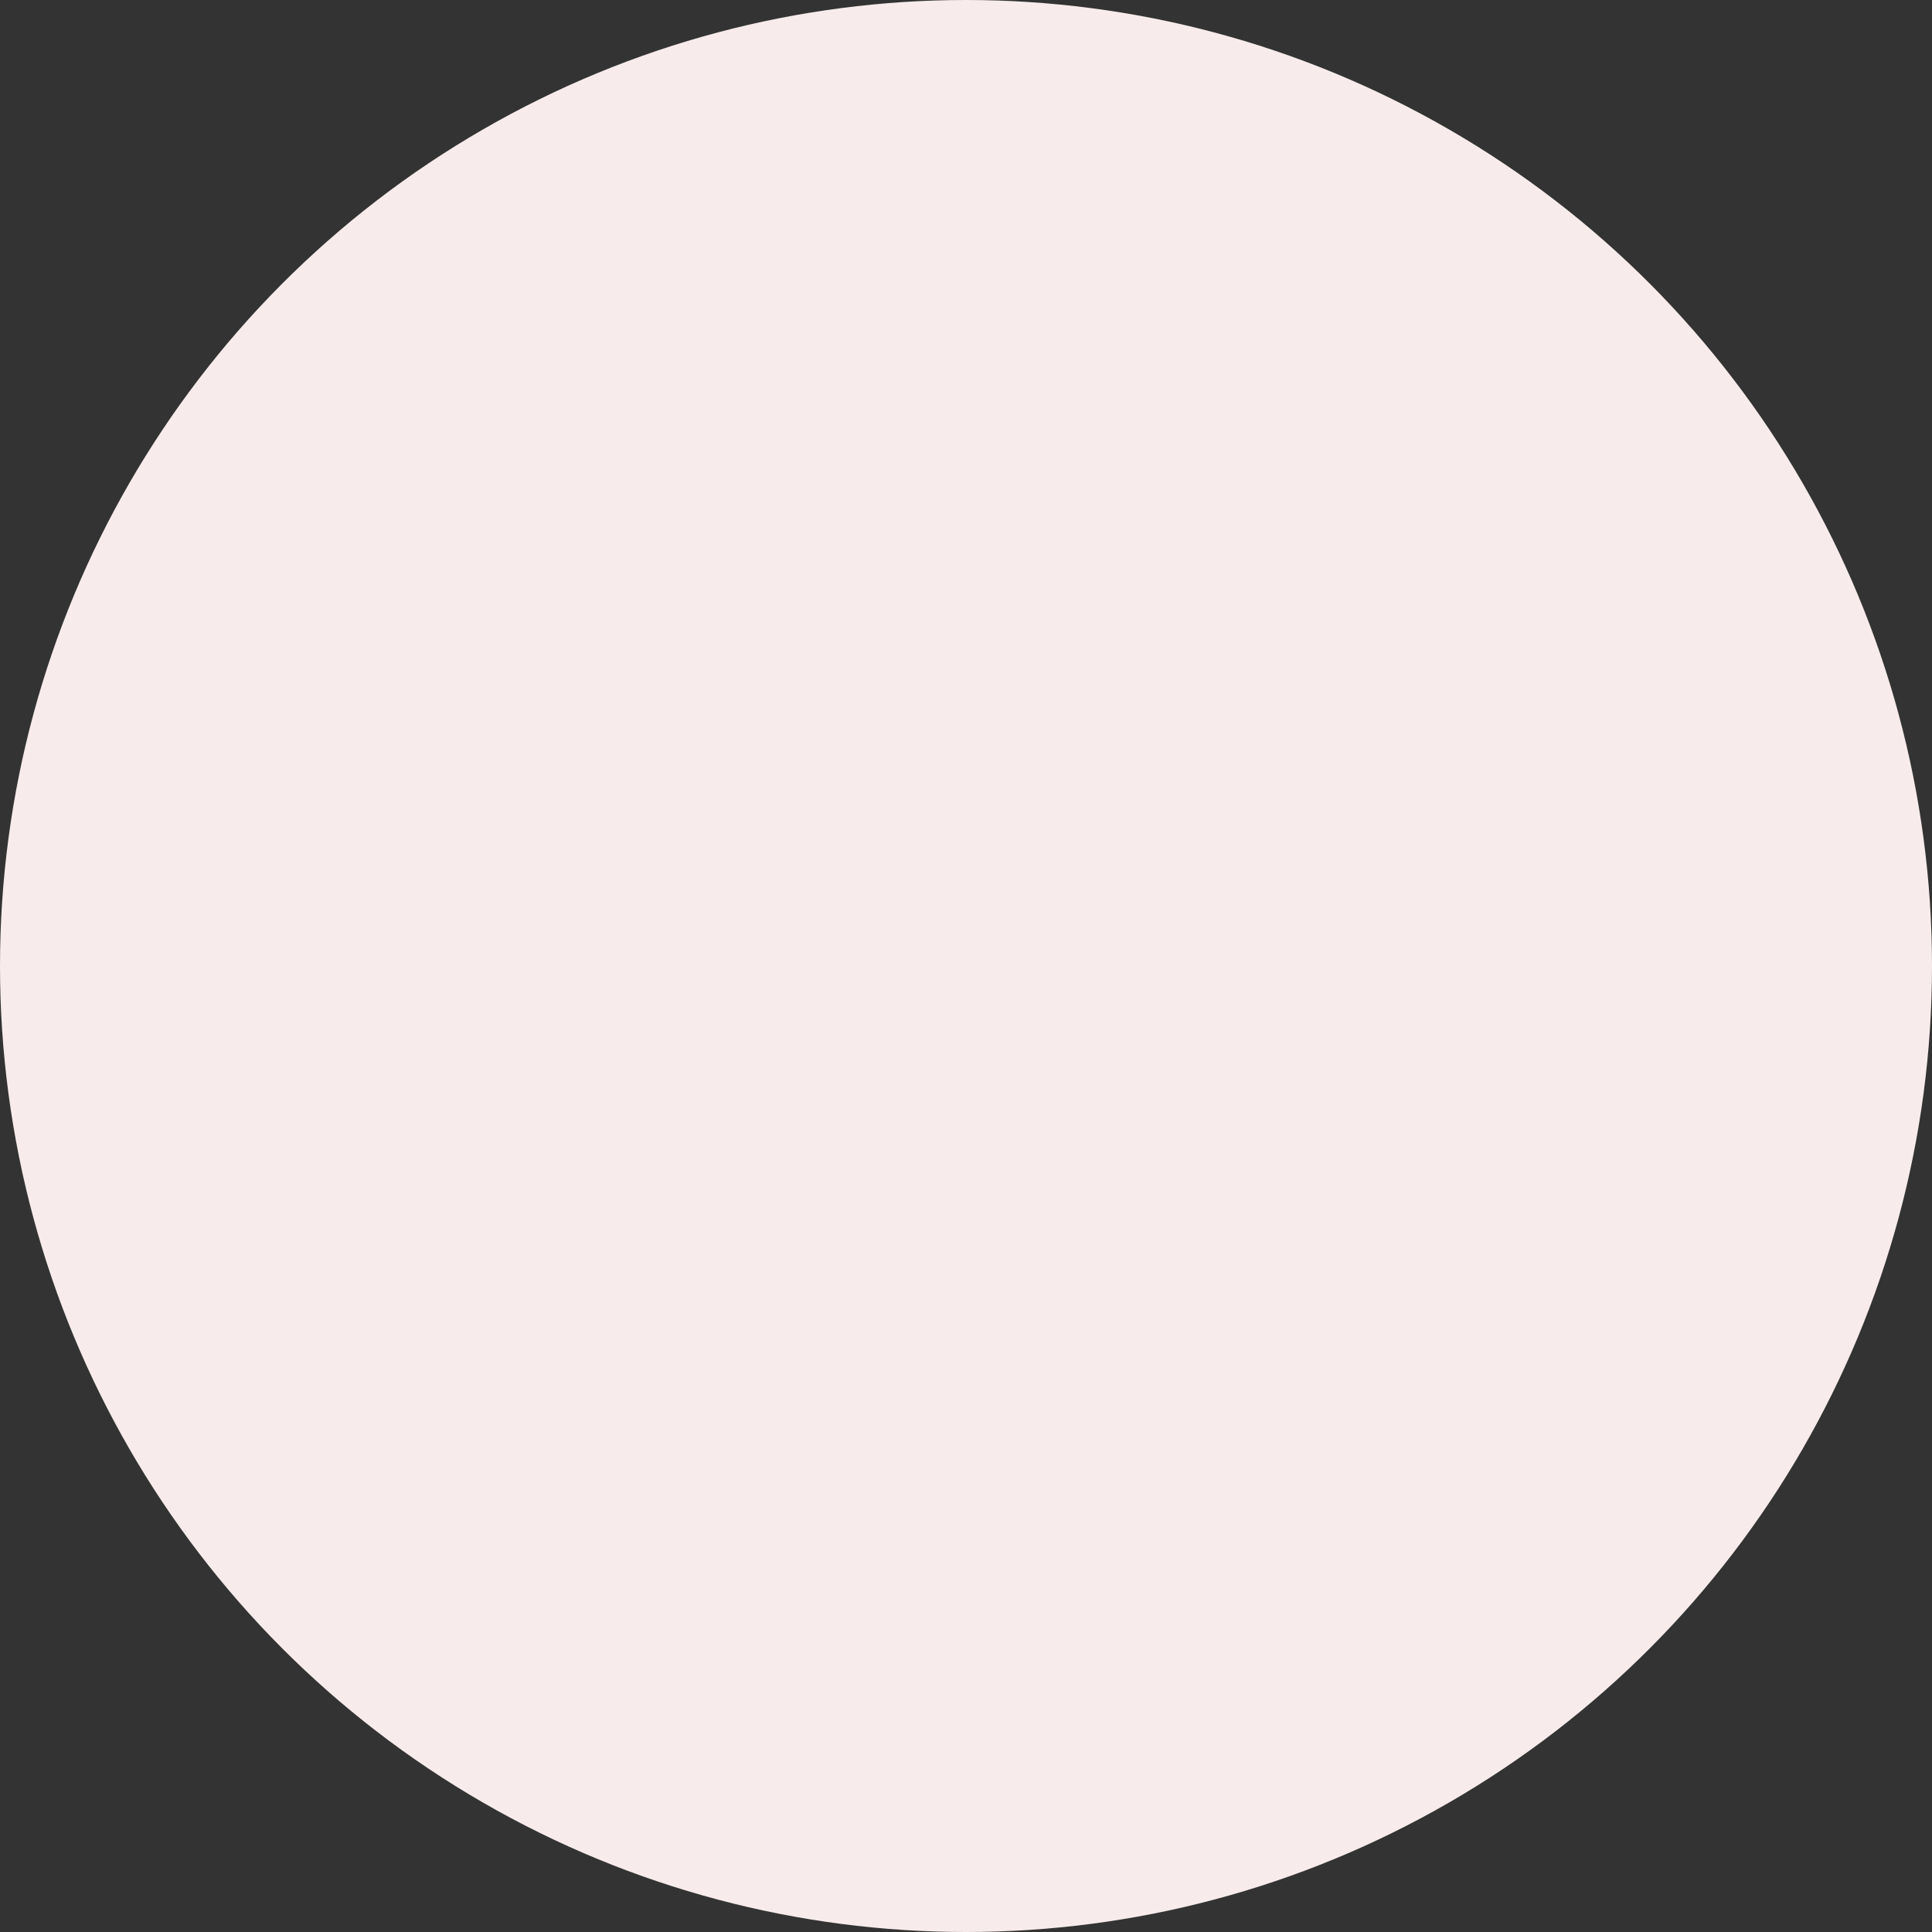 <svg xmlns="http://www.w3.org/2000/svg" width="32" height="32" viewBox="0 0 32 32">
  <rect x="0" y="0" width="32" height="32" fill="#333333" stroke="none"/>
  <circle id="Ellipse_25" data-name="Ellipse 25" cx="16" cy="16" r="16" fill="#f7eceb"/>
</svg>
